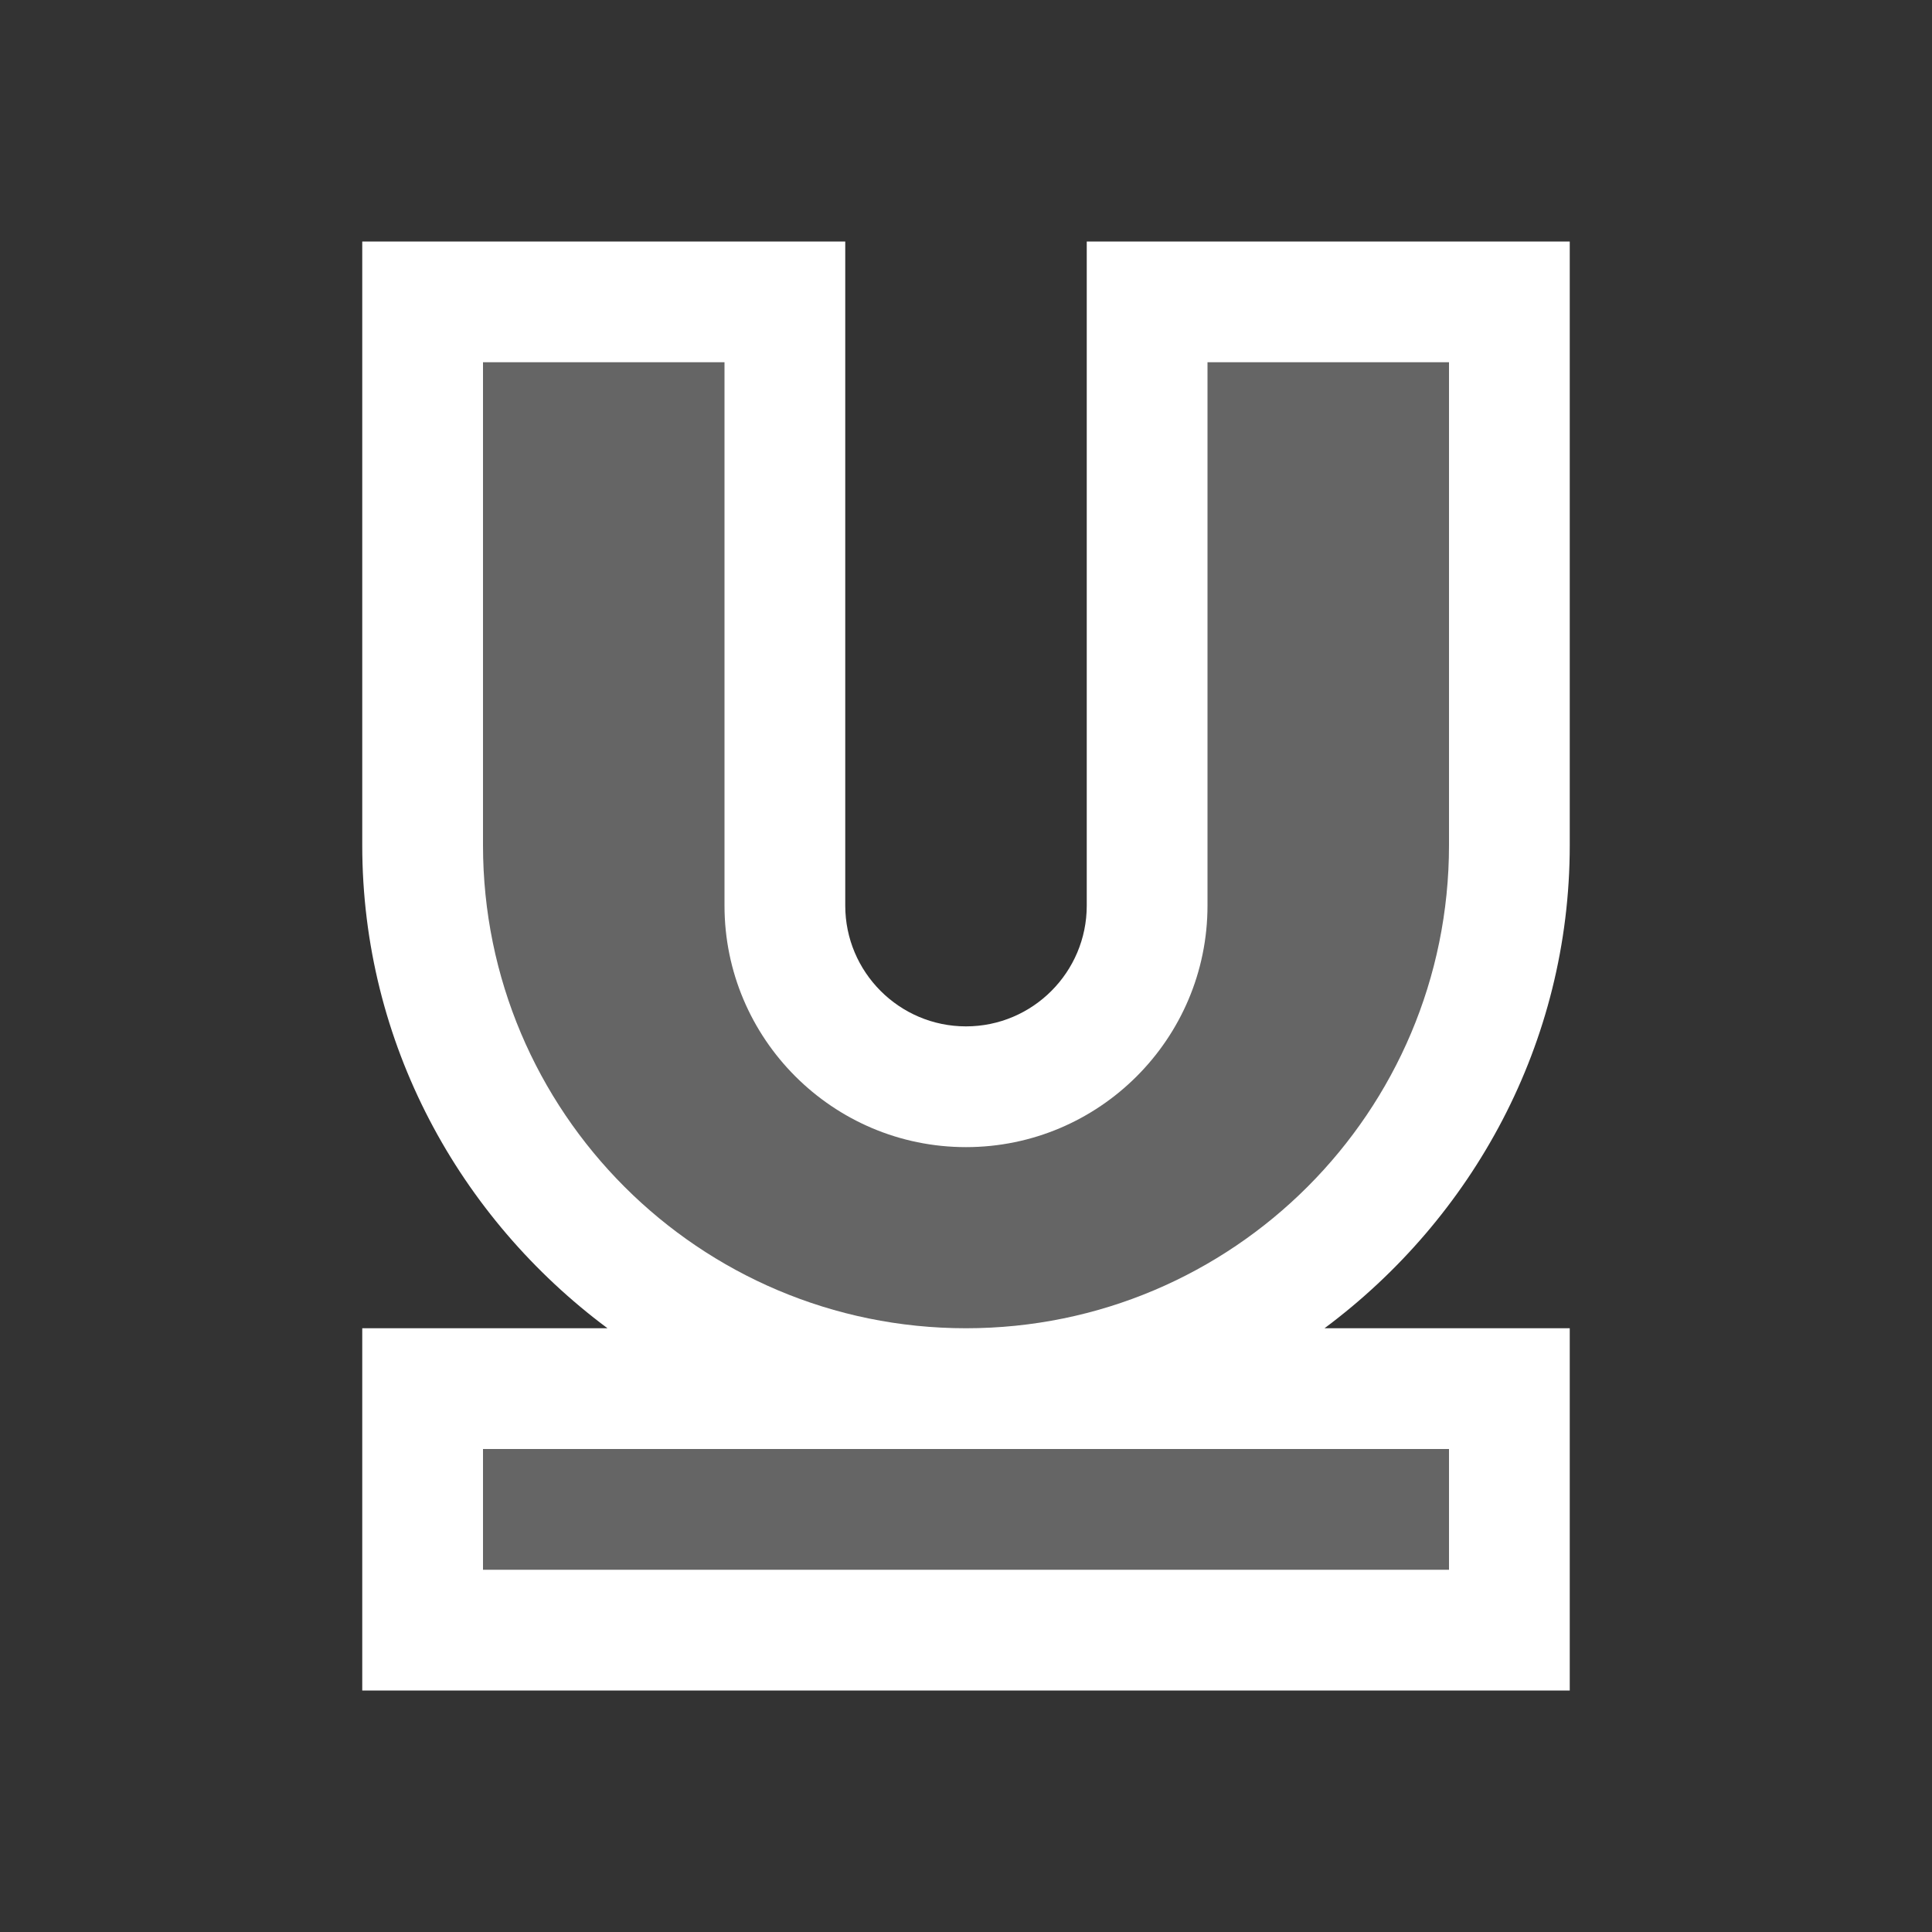 <svg xmlns="http://www.w3.org/2000/svg" width="16" height="16"><rect width="100%" height="100%" fill="#333333" stroke="none"/><style type="text/css">.icon-canvas-transparent{opacity:0;fill:#F6F6F6;} .icon-white{fill:#FFFFFF;} .icon-vso-bg{fill:#656565;}</style><path class="icon-canvas-transparent" d="M16 16h-16v-16h16v16z" id="canvas"/><path class="icon-white" d="M10.969 11h2.031v3h-10v-3h2.031c-1.225-.912-2.031-2.359-2.031-4v-5h4v5.5c0 .551.448 1 1 1s1-.449 1-1v-5.5h4v5c0 1.641-.806 3.088-2.031 4z" id="outline"/><path class="icon-vso-bg" d="M12 13h-8v-1h8v1zm-2-10v4.5c0 1.103-.897 2-2 2s-2-.897-2-2v-4.5h-2v4c0 2.208 1.79 4 4 4s4-1.792 4-4v-4h-2z" id="iconBg"/></svg>